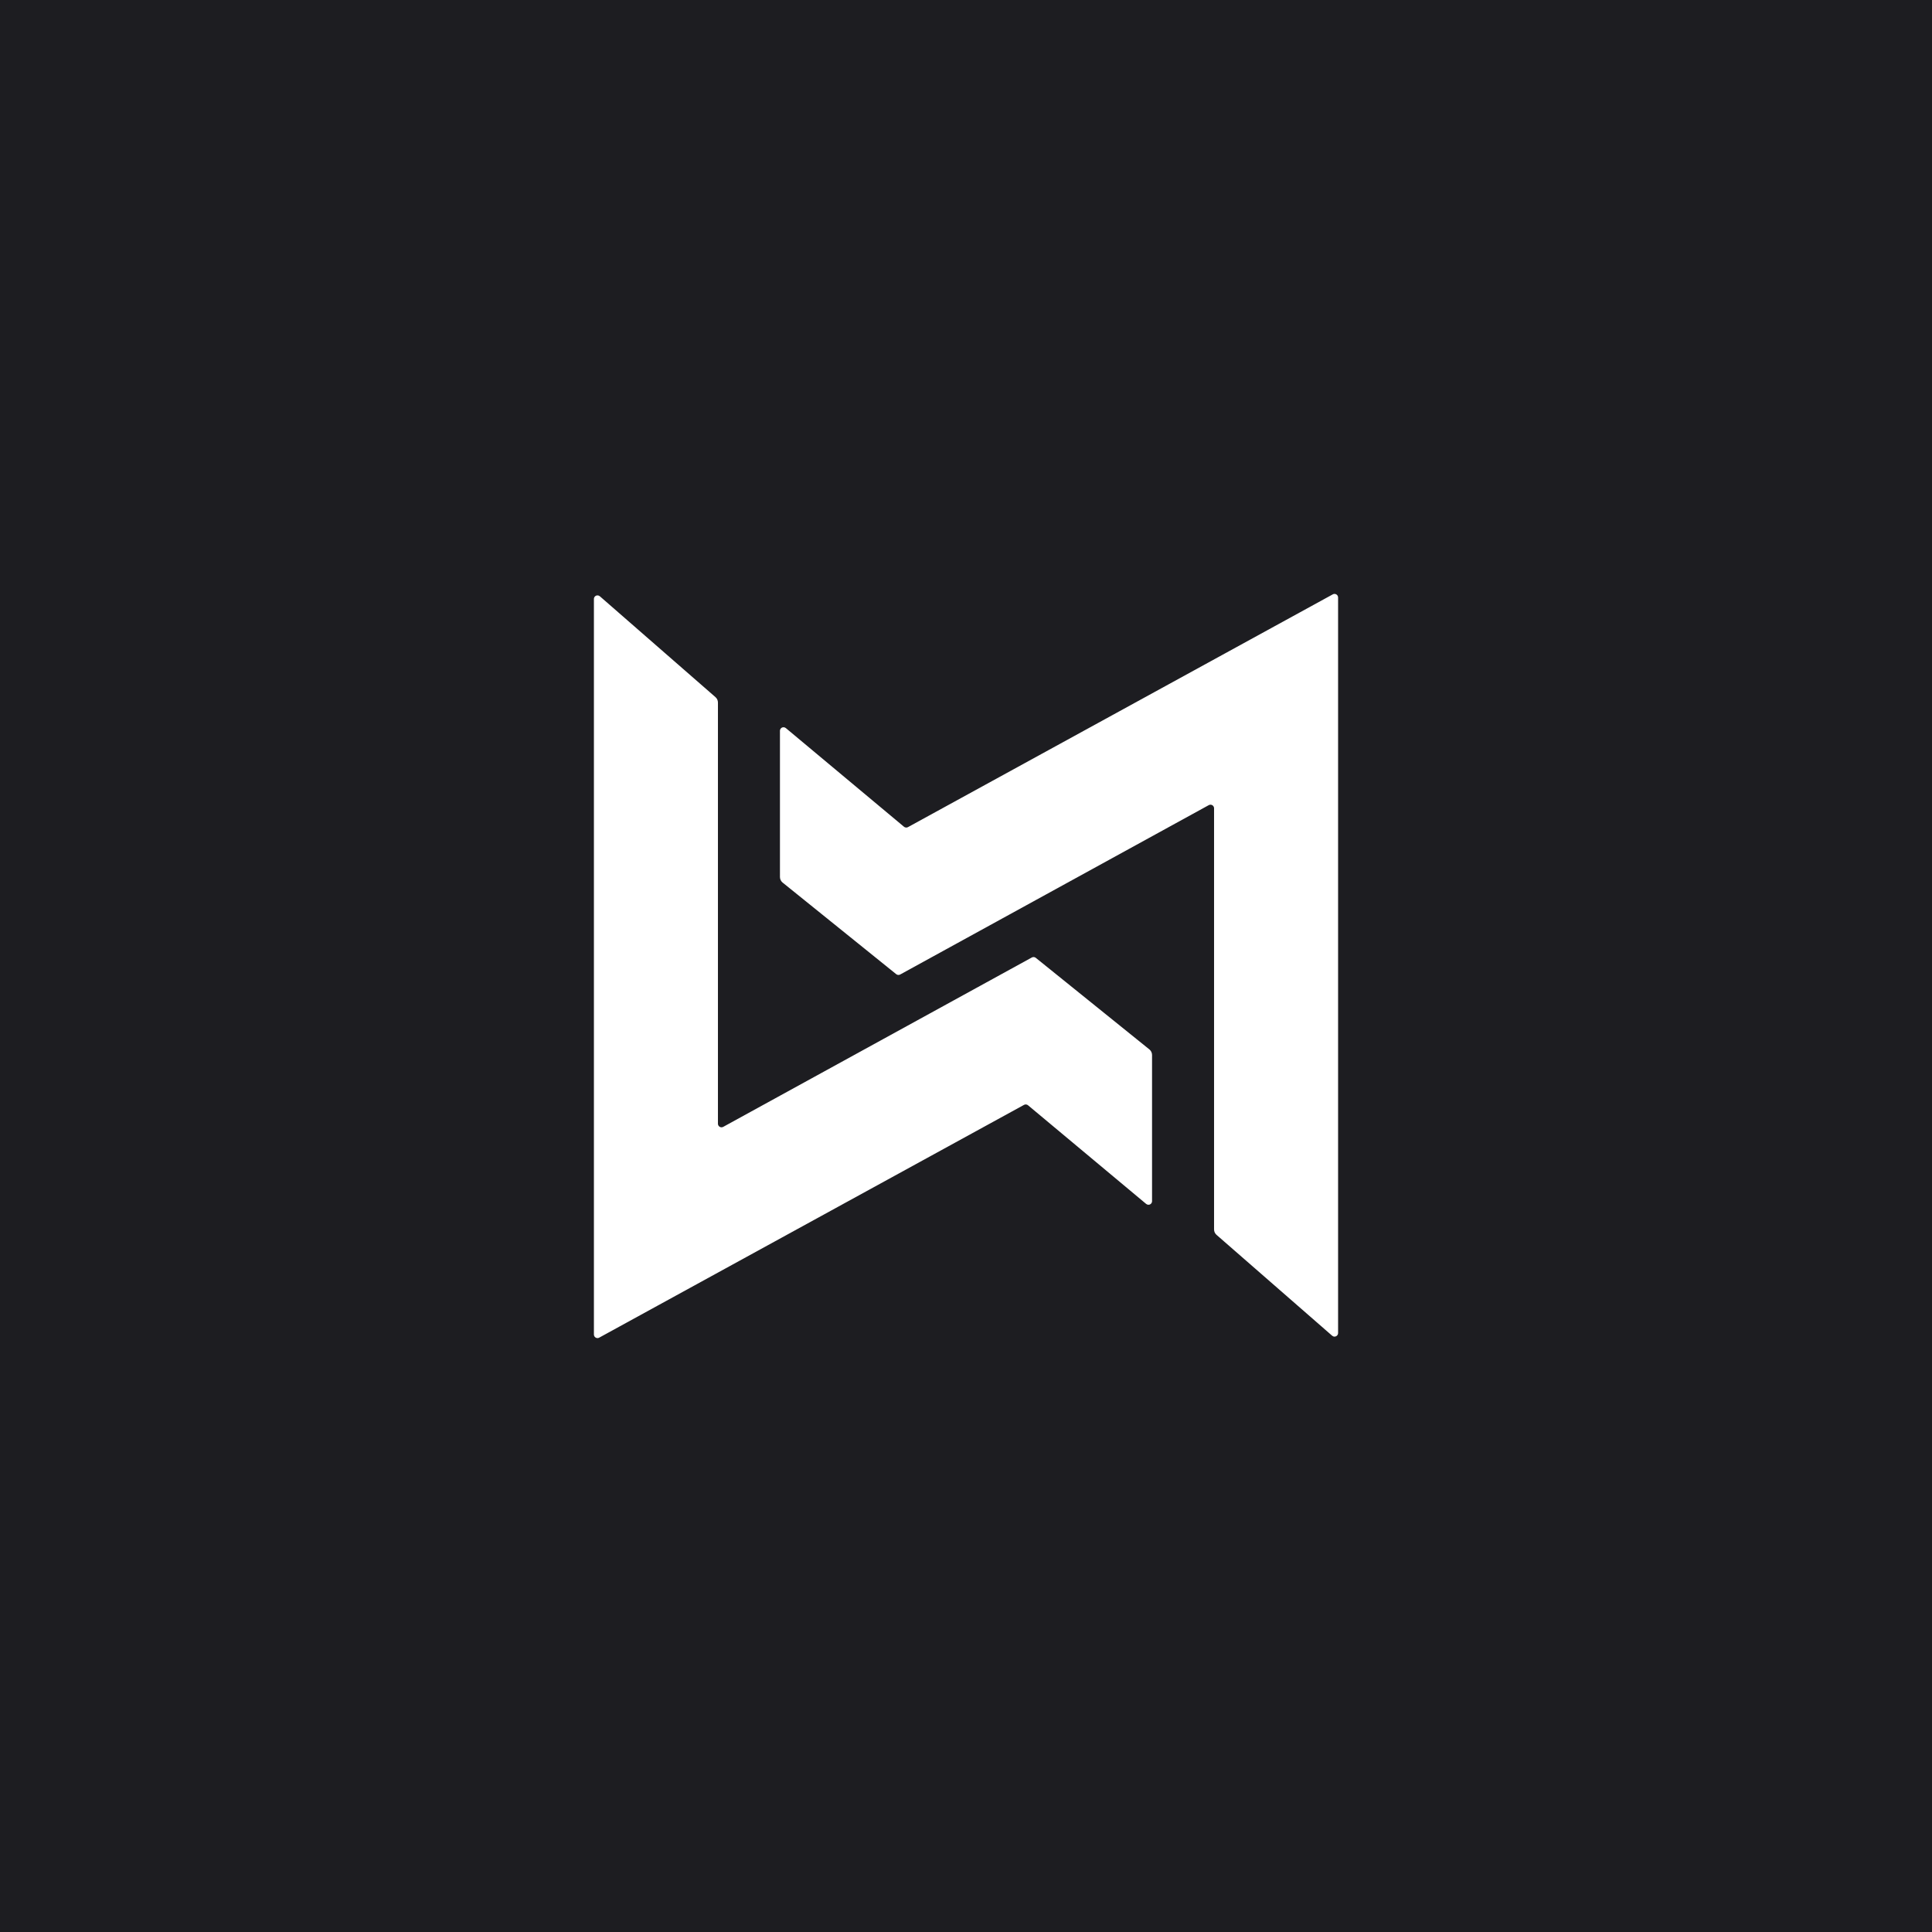 <?xml version="1.0" encoding="UTF-8"?>
<svg width="1080px" height="1080px" viewBox="0 0 1080 1080" version="1.1" xmlns="http://www.w3.org/2000/svg" xmlns:xlink="http://www.w3.org/1999/xlink">
    <title>connected-white</title>
    <g id="connected-white" stroke="none" stroke-width="1" fill="none" fill-rule="evenodd">
        <rect fill="#1D1D21" x="0" y="0" width="1080" height="1080"></rect>
        <path d="M334,332.826 C334.483,332.826 334.95,333.001 335.315,333.319 L399.963,389.711 C400.834,390.471 401.333,391.57 401.333,392.726 L401.333,628.166 C401.333,629.271 402.229,630.166 403.333,630.166 C403.67,630.166 404.001,630.082 404.296,629.92 L576.798,535.242 C577.508,534.852 578.384,534.93 579.015,535.438 L642.511,586.63 C643.452,587.39 644,588.535 644,589.744 L644,671.468 C644,672.573 643.105,673.468 642,673.468 C641.531,673.468 641.078,673.304 640.718,673.003 L574.675,617.853 C574.043,617.325 573.153,617.238 572.432,617.634 L334.961,747.752 C333.992,748.283 332.777,747.928 332.246,746.959 C332.085,746.664 332,746.334 332,745.998 L332,334.826 C332,333.722 332.895,332.826 334,332.826 Z M747.754,333.041 C747.915,333.336 748,333.666 748,334.002 L748,745.174 C748,746.278 747.105,747.174 746,747.174 C745.517,747.174 745.05,746.999 744.685,746.681 L680.037,690.289 C679.166,689.529 678.667,688.43 678.667,687.274 L678.667,451.834 C678.667,450.729 677.771,449.834 676.667,449.834 C676.33,449.834 675.999,449.918 675.704,450.08 L503.202,544.758 C502.492,545.148 501.616,545.07 500.985,544.562 L437.489,493.37 C436.548,492.61 436,491.465 436,490.256 L436,408.532 C436,407.427 436.895,406.532 438,406.532 C438.469,406.532 438.922,406.696 439.282,406.997 L505.325,462.147 C505.957,462.675 506.847,462.762 507.568,462.366 L745.039,332.248 C746.008,331.717 747.223,332.072 747.754,333.041 Z" id="Combined-Shape" fill="#FFFFFF" fill-rule="nonzero"></path>
    </g>
</svg>